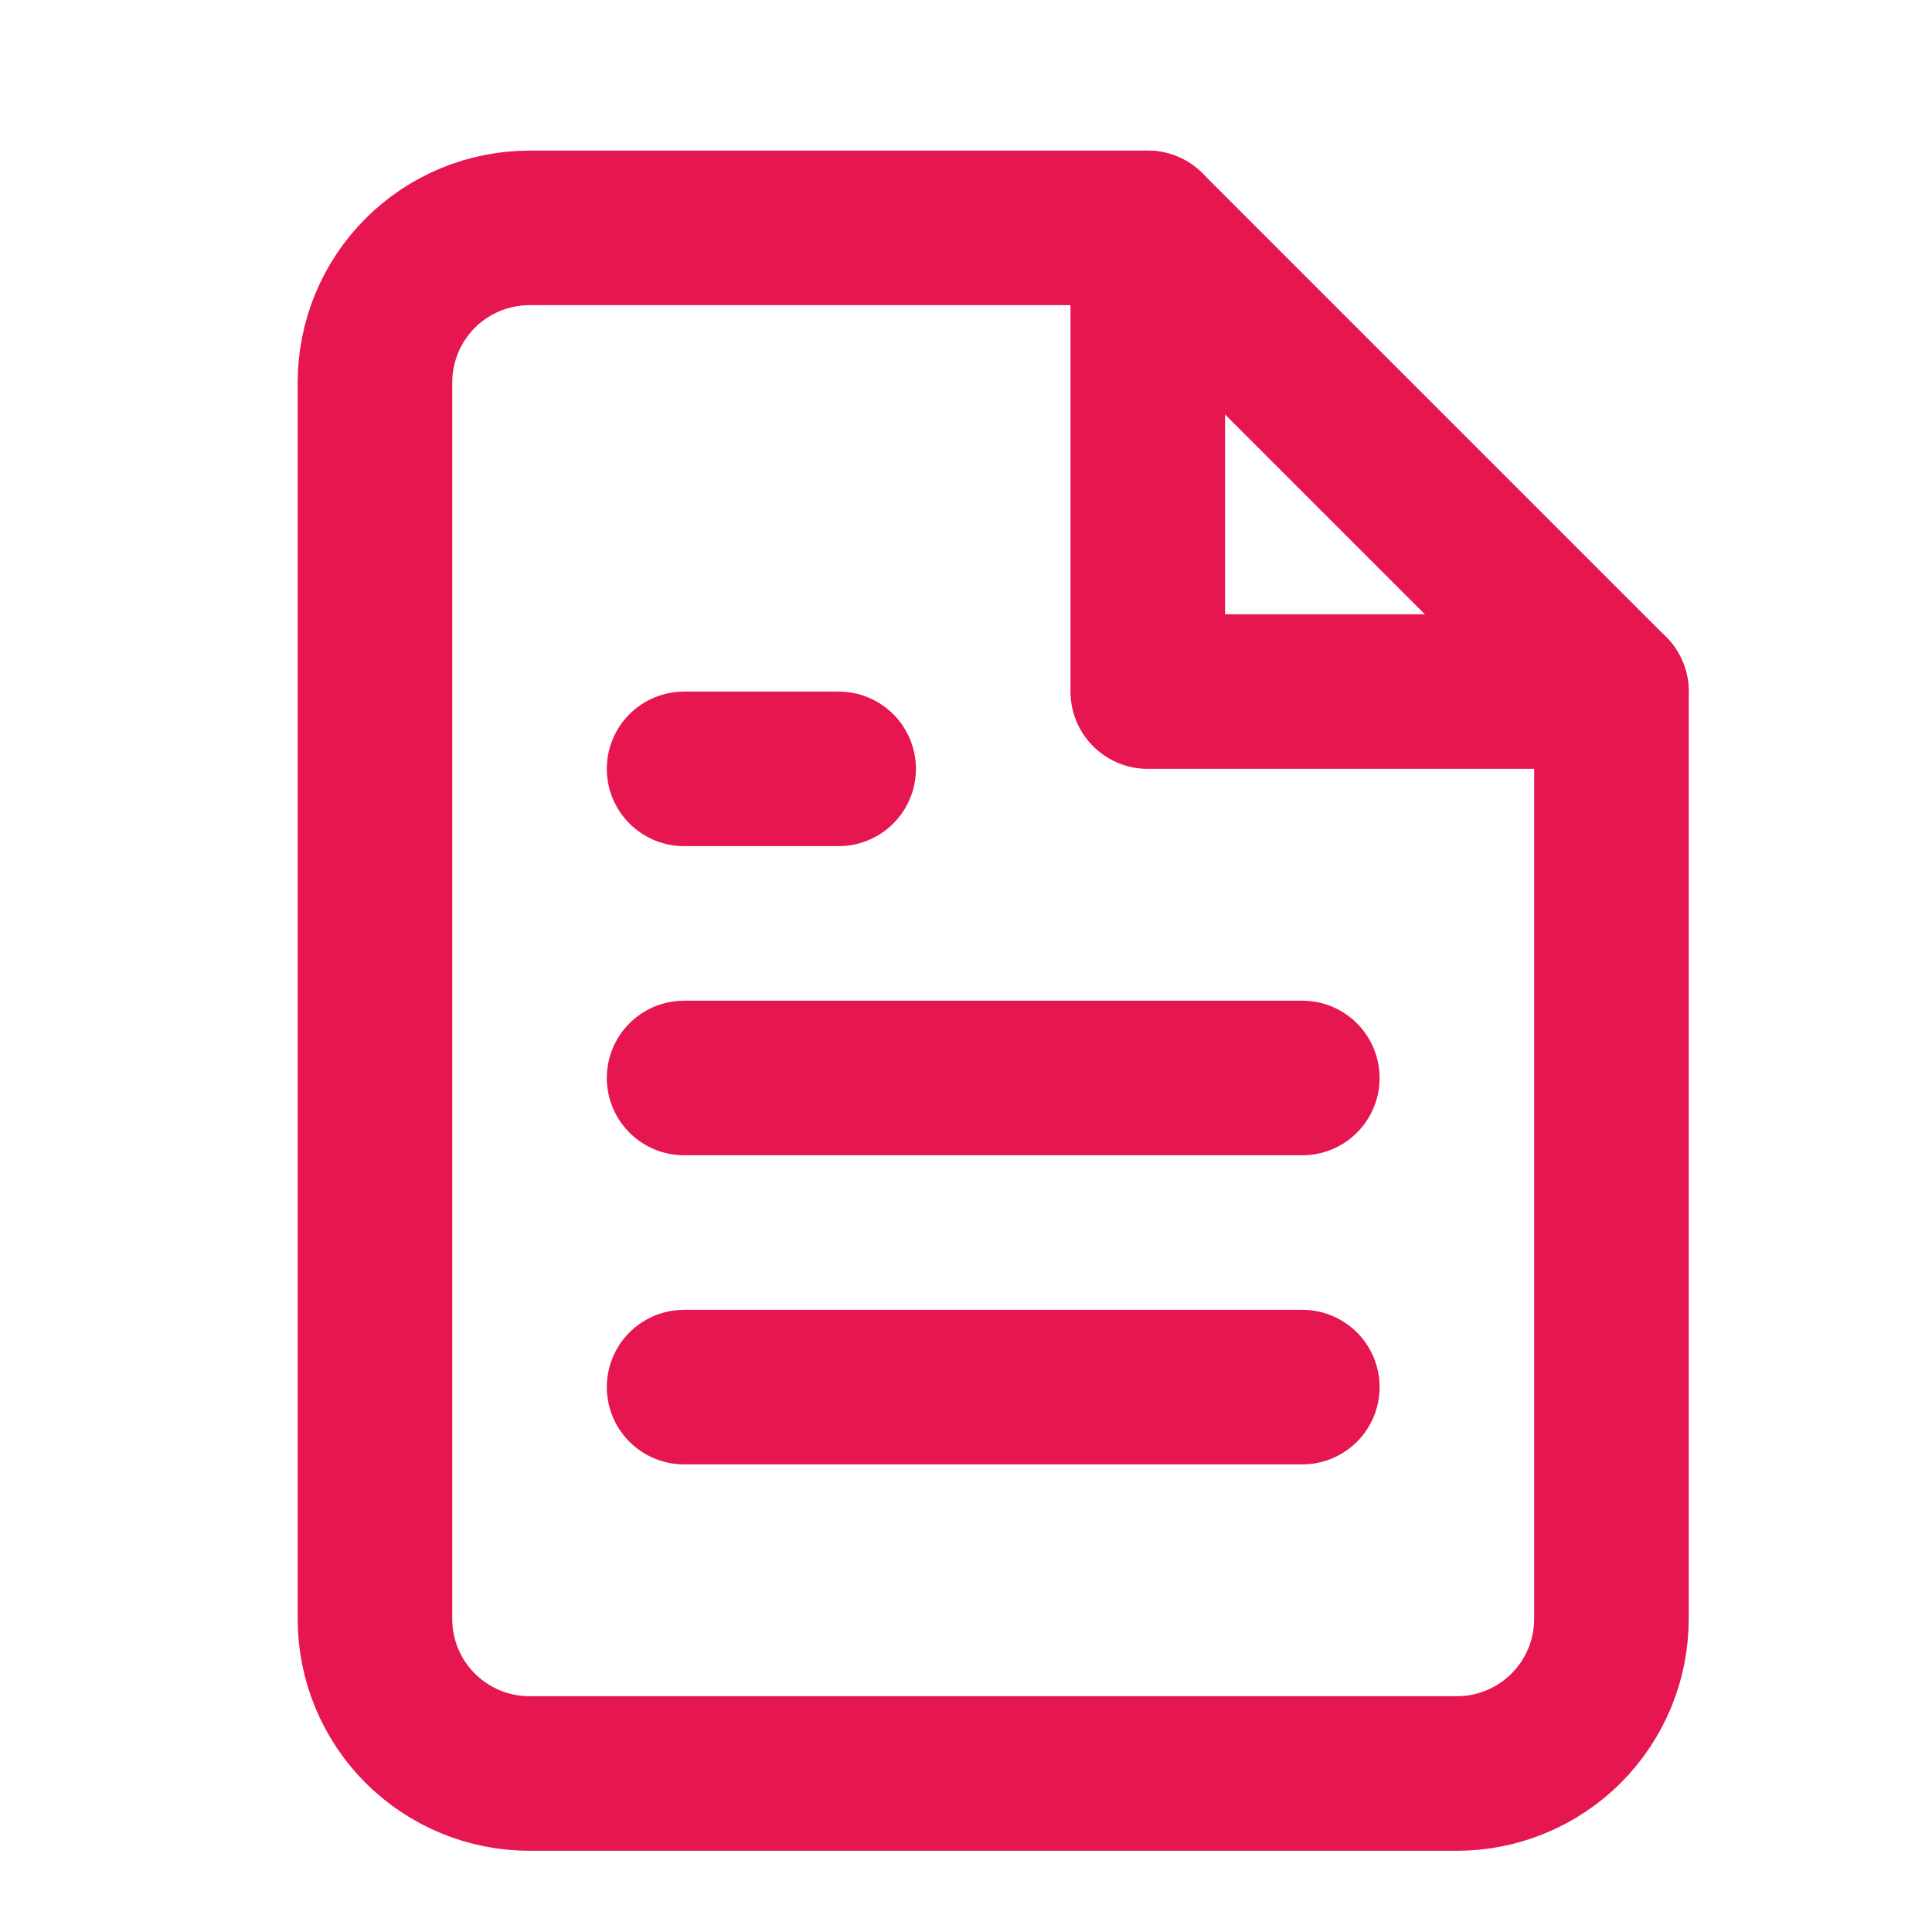 <svg width="25" height="25" viewBox="0 0 25 25" fill="none" xmlns="http://www.w3.org/2000/svg">
<path d="M14.852 2.949H6.852C6.321 2.949 5.812 3.16 5.437 3.535C5.062 3.91 4.852 4.419 4.852 4.949V20.949C4.852 21.48 5.062 21.988 5.437 22.363C5.812 22.738 6.321 22.949 6.852 22.949H18.852C19.382 22.949 19.891 22.738 20.266 22.363C20.641 21.988 20.852 21.48 20.852 20.949V8.949L14.852 2.949Z" stroke="#E61651" stroke-width="2" stroke-linecap="round" stroke-linejoin="round"/>
<path d="M14.852 2.949V8.949H20.852" stroke="#E61651" stroke-width="2" stroke-linecap="round" stroke-linejoin="round"/>
<path d="M16.852 13.949H8.852" stroke="#E61651" stroke-width="2" stroke-linecap="round" stroke-linejoin="round"/>
<path d="M16.852 17.949H8.852" stroke="#E61651" stroke-width="2" stroke-linecap="round" stroke-linejoin="round"/>
<path d="M10.852 9.949H9.852H8.852" stroke="#E61651" stroke-width="2" stroke-linecap="round" stroke-linejoin="round"/>
</svg>

